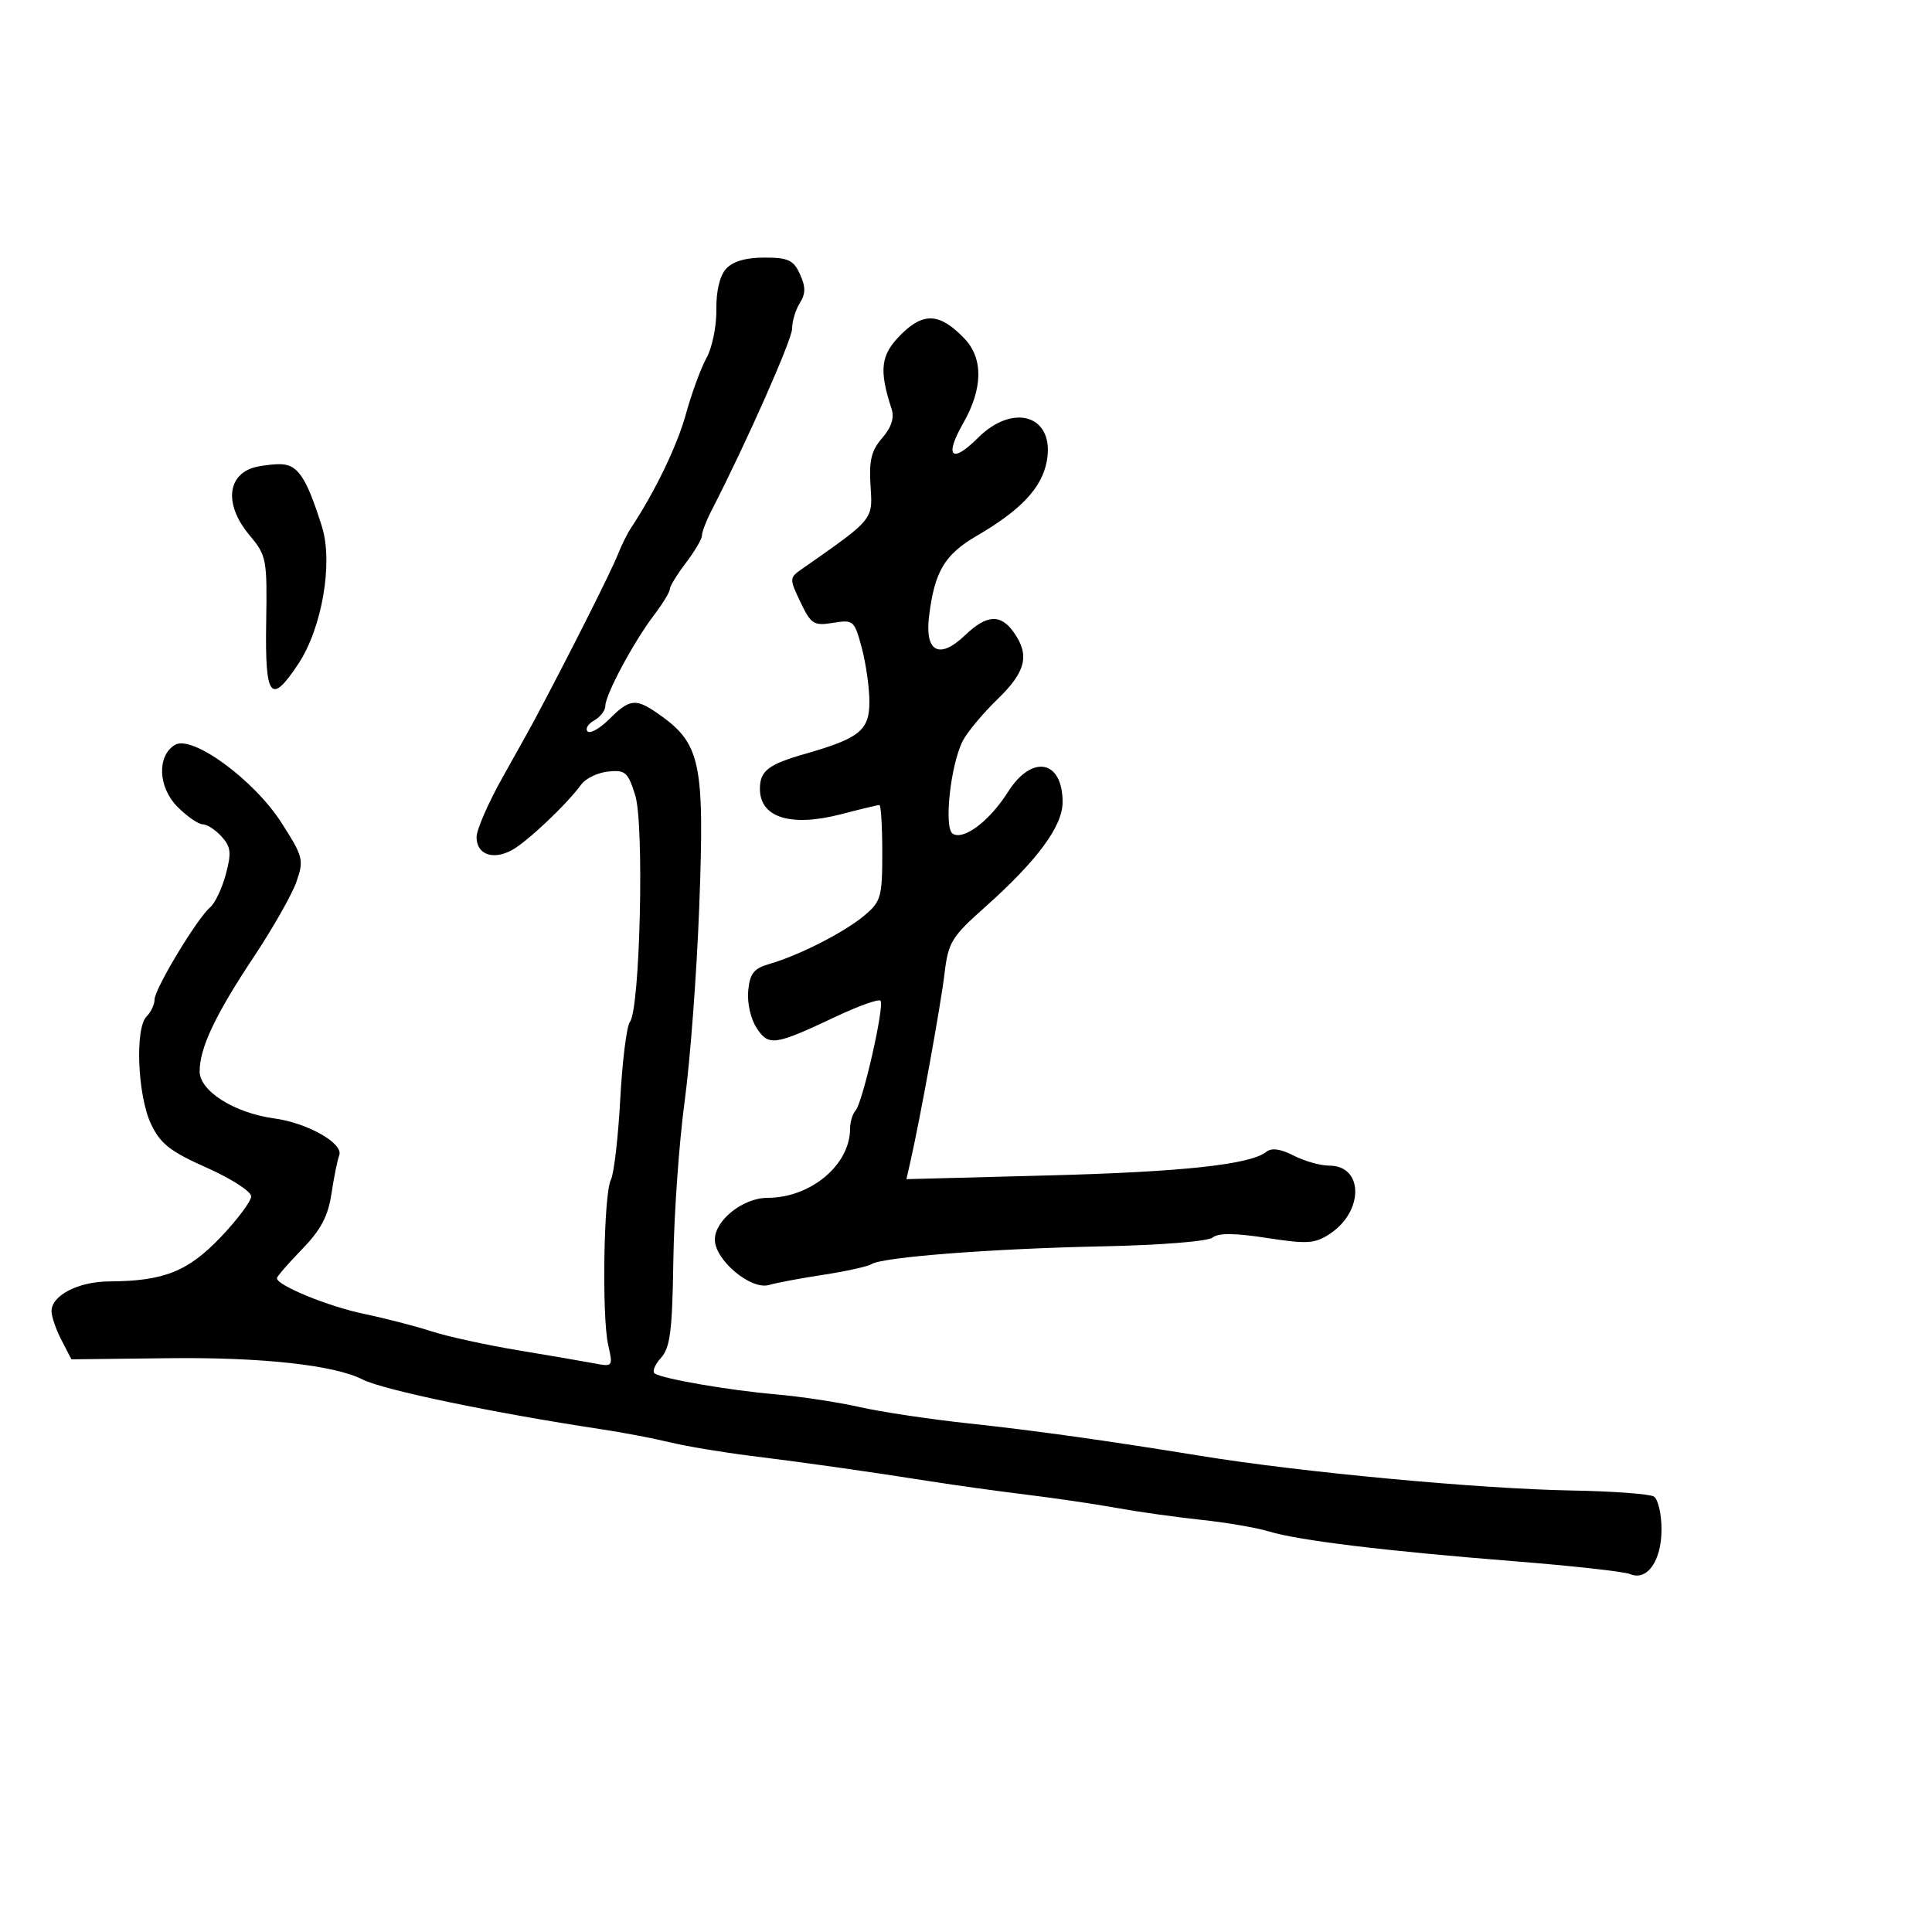 <svg xmlns="http://www.w3.org/2000/svg" width="300" height="300" viewBox="0 0 300 300" version="1.1">
  <defs/>
  <path d="M112.736,41.75 C113.779,40.591 115.784,40 118.676,40 C122.397,40 123.216,40.381 124.216,42.574 C125.117,44.551 125.112,45.592 124.194,47.061 C123.537,48.112 123,49.892 123,51.016 C123,52.723 115.891,68.77 110.457,79.331 C109.656,80.888 109,82.606 109,83.148 C109,83.69 107.875,85.608 106.5,87.411 C105.125,89.214 104,91.054 104,91.5 C104,91.946 102.886,93.772 101.524,95.557 C98.418,99.629 94,107.875 94,109.599 C94,110.315 93.216,111.339 92.258,111.875 C91.3,112.411 90.844,113.177 91.243,113.577 C91.643,113.976 93.163,113.11 94.621,111.652 C97.733,108.54 98.71,108.416 102.027,110.709 C108.83,115.411 109.428,118.17 108.573,140.925 C108.189,151.141 107.172,164.675 106.313,171 C105.454,177.325 104.664,188.449 104.557,195.721 C104.395,206.717 104.069,209.267 102.616,210.872 C101.656,211.933 101.237,213.021 101.685,213.29 C103.118,214.148 113.274,215.891 120.5,216.519 C124.35,216.853 130.2,217.741 133.5,218.491 C136.8,219.242 144.45,220.388 150.5,221.037 C160.723,222.135 171.9,223.7 186.5,226.077 C202.079,228.614 229.738,231.193 244.06,231.444 C250.418,231.556 256.155,231.978 256.81,232.382 C257.464,232.787 258,235.084 258,237.488 C258,242.372 255.763,245.552 253.121,244.422 C252.229,244.04 244.075,243.138 235,242.417 C214.943,240.823 201.675,239.209 197,237.794 C195.075,237.211 190.35,236.402 186.5,235.996 C182.65,235.59 176.8,234.769 173.5,234.17 C170.2,233.572 163.9,232.642 159.5,232.104 C155.1,231.566 148.35,230.63 144.5,230.024 C134.43,228.44 125.647,227.194 116.5,226.052 C112.1,225.503 106.475,224.56 104,223.957 C101.525,223.354 96.8,222.453 93.5,221.954 C76.637,219.403 59.485,215.831 56.302,214.206 C51.924,211.972 40.689,210.734 26.295,210.9 L11.09,211.075 L9.545,208.087 C8.695,206.444 8,204.427 8,203.606 C8,201.145 12.154,199.002 16.973,198.976 C25.424,198.932 29.171,197.446 34.25,192.125 C36.862,189.388 39,186.527 39,185.767 C39,185.007 35.899,183.008 32.109,181.324 C26.422,178.797 24.909,177.61 23.449,174.534 C21.36,170.131 20.928,159.672 22.76,157.84 C23.442,157.158 24,155.97 24,155.201 C24,153.562 30.65,142.535 32.629,140.893 C33.375,140.274 34.468,137.975 35.058,135.784 C35.963,132.425 35.861,131.504 34.41,129.901 C33.464,128.855 32.146,128 31.481,128 C30.817,128 29.064,126.791 27.587,125.314 C24.556,122.284 24.329,117.434 27.136,115.678 C29.784,114.021 39.416,121.048 43.72,127.777 C47.084,133.035 47.211,133.536 46.032,136.92 C45.346,138.889 42.366,144.139 39.41,148.586 C33.436,157.573 31,162.724 31,166.369 C31,169.418 36.389,172.817 42.564,173.664 C47.798,174.381 53.384,177.558 52.672,179.413 C52.391,180.145 51.849,182.825 51.468,185.368 C50.945,188.853 49.817,190.978 46.887,193.997 C44.749,196.2 43,198.218 43,198.481 C43,199.598 50.955,202.858 56.5,204.014 C59.8,204.702 64.525,205.923 67,206.726 C69.475,207.529 75.55,208.858 80.5,209.68 C85.45,210.502 90.786,211.418 92.358,211.716 C95.153,212.247 95.199,212.184 94.445,208.879 C93.433,204.441 93.738,185.378 94.856,183.2 C95.336,182.265 95.991,176.624 96.313,170.664 C96.635,164.704 97.311,159.304 97.817,158.664 C99.39,156.671 100.059,128.055 98.639,123.5 C97.515,119.897 97.099,119.53 94.446,119.802 C92.826,119.968 90.945,120.868 90.266,121.802 C88.02,124.893 81.813,130.762 79.455,132.024 C76.506,133.602 74,132.666 74,129.984 C74,128.841 75.82,124.664 78.044,120.703 C80.268,116.741 82.448,112.825 82.888,112 C88.178,102.093 94.842,88.867 95.942,86.094 C96.508,84.667 97.419,82.825 97.967,82 C101.701,76.372 105.17,69.177 106.519,64.257 C107.388,61.09 108.822,57.187 109.705,55.582 C110.589,53.977 111.278,50.602 111.237,48.082 C111.191,45.231 111.757,42.839 112.736,41.75 Z M139.887,51.959 C143.407,48.439 145.949,48.595 149.75,52.564 C152.706,55.649 152.636,60.345 149.556,65.733 C146.596,70.909 147.769,72.077 151.839,68.007 C157.432,62.414 163.861,64.597 162.54,71.64 C161.765,75.769 158.524,79.214 151.645,83.22 C146.666,86.118 145.107,88.76 144.259,95.732 C143.586,101.263 145.879,102.448 149.864,98.63 C153.219,95.416 155.396,95.299 157.443,98.223 C159.918,101.756 159.293,104.31 154.918,108.547 C152.672,110.721 150.244,113.625 149.521,115.001 C147.606,118.645 146.522,128.586 147.944,129.465 C149.65,130.52 153.678,127.47 156.516,122.975 C160.226,117.097 165,117.989 165,124.559 C165,128.309 161.04,133.657 152.895,140.91 C147.746,145.495 147.239,146.333 146.661,151.201 C146.083,156.065 142.897,173.633 141.384,180.299 L140.748,183.099 L162.624,182.525 C183.727,181.972 194.202,180.835 196.678,178.829 C197.45,178.204 198.899,178.414 200.879,179.437 C202.541,180.297 205.032,181 206.415,181 C211.759,181 211.794,188.123 206.467,191.613 C204.167,193.12 202.969,193.196 196.703,192.226 C191.742,191.458 189.177,191.438 188.305,192.162 C187.591,192.754 180.237,193.345 171.275,193.53 C154.13,193.883 137.124,195.188 135.348,196.285 C134.733,196.665 131.366,197.412 127.865,197.945 C124.364,198.478 120.561,199.192 119.414,199.531 C116.61,200.36 111,195.661 111,192.484 C111,189.486 115.392,186 119.167,186 C125.89,186 132,180.882 132,175.25 C132,174.232 132.381,172.973 132.846,172.45 C133.971,171.187 137.402,156.068 136.718,155.385 C136.424,155.091 133.33,156.196 129.842,157.84 C120.244,162.365 119.368,162.491 117.487,159.621 C116.568,158.218 116.001,155.707 116.181,153.839 C116.441,151.146 117.054,150.377 119.5,149.672 C124.091,148.351 131.12,144.763 134.217,142.161 C136.8,139.99 137,139.291 137,132.411 C137,128.335 136.797,125 136.549,125 C136.301,125 133.634,125.642 130.623,126.426 C122.806,128.462 118,126.967 118,122.5 C118,119.697 119.291,118.695 125,117.065 C133.462,114.649 135,113.407 135,108.989 C135,106.811 134.468,103.039 133.817,100.607 C132.676,96.34 132.52,96.204 129.36,96.716 C126.361,97.203 125.935,96.933 124.3,93.503 C122.558,89.85 122.563,89.723 124.507,88.364 C132.079,83.068 134.449,81.458 135.082,79.33 C135.386,78.307 135.289,77.164 135.176,75.433 C134.919,71.506 135.294,69.967 136.985,68.018 C138.407,66.378 138.897,64.882 138.455,63.529 C136.453,57.404 136.737,55.109 139.887,51.959 Z M39,72.729 C39.825,72.415 41.726,72.122 43.224,72.079 C46.188,71.993 47.505,73.881 49.991,81.775 C51.752,87.371 50.007,97.521 46.327,103.082 C42.042,109.557 41.141,108.405 41.332,96.696 C41.493,86.801 41.391,86.263 38.75,83.12 C35.038,78.702 35.146,74.196 39,72.729 Z"/>
</svg>

